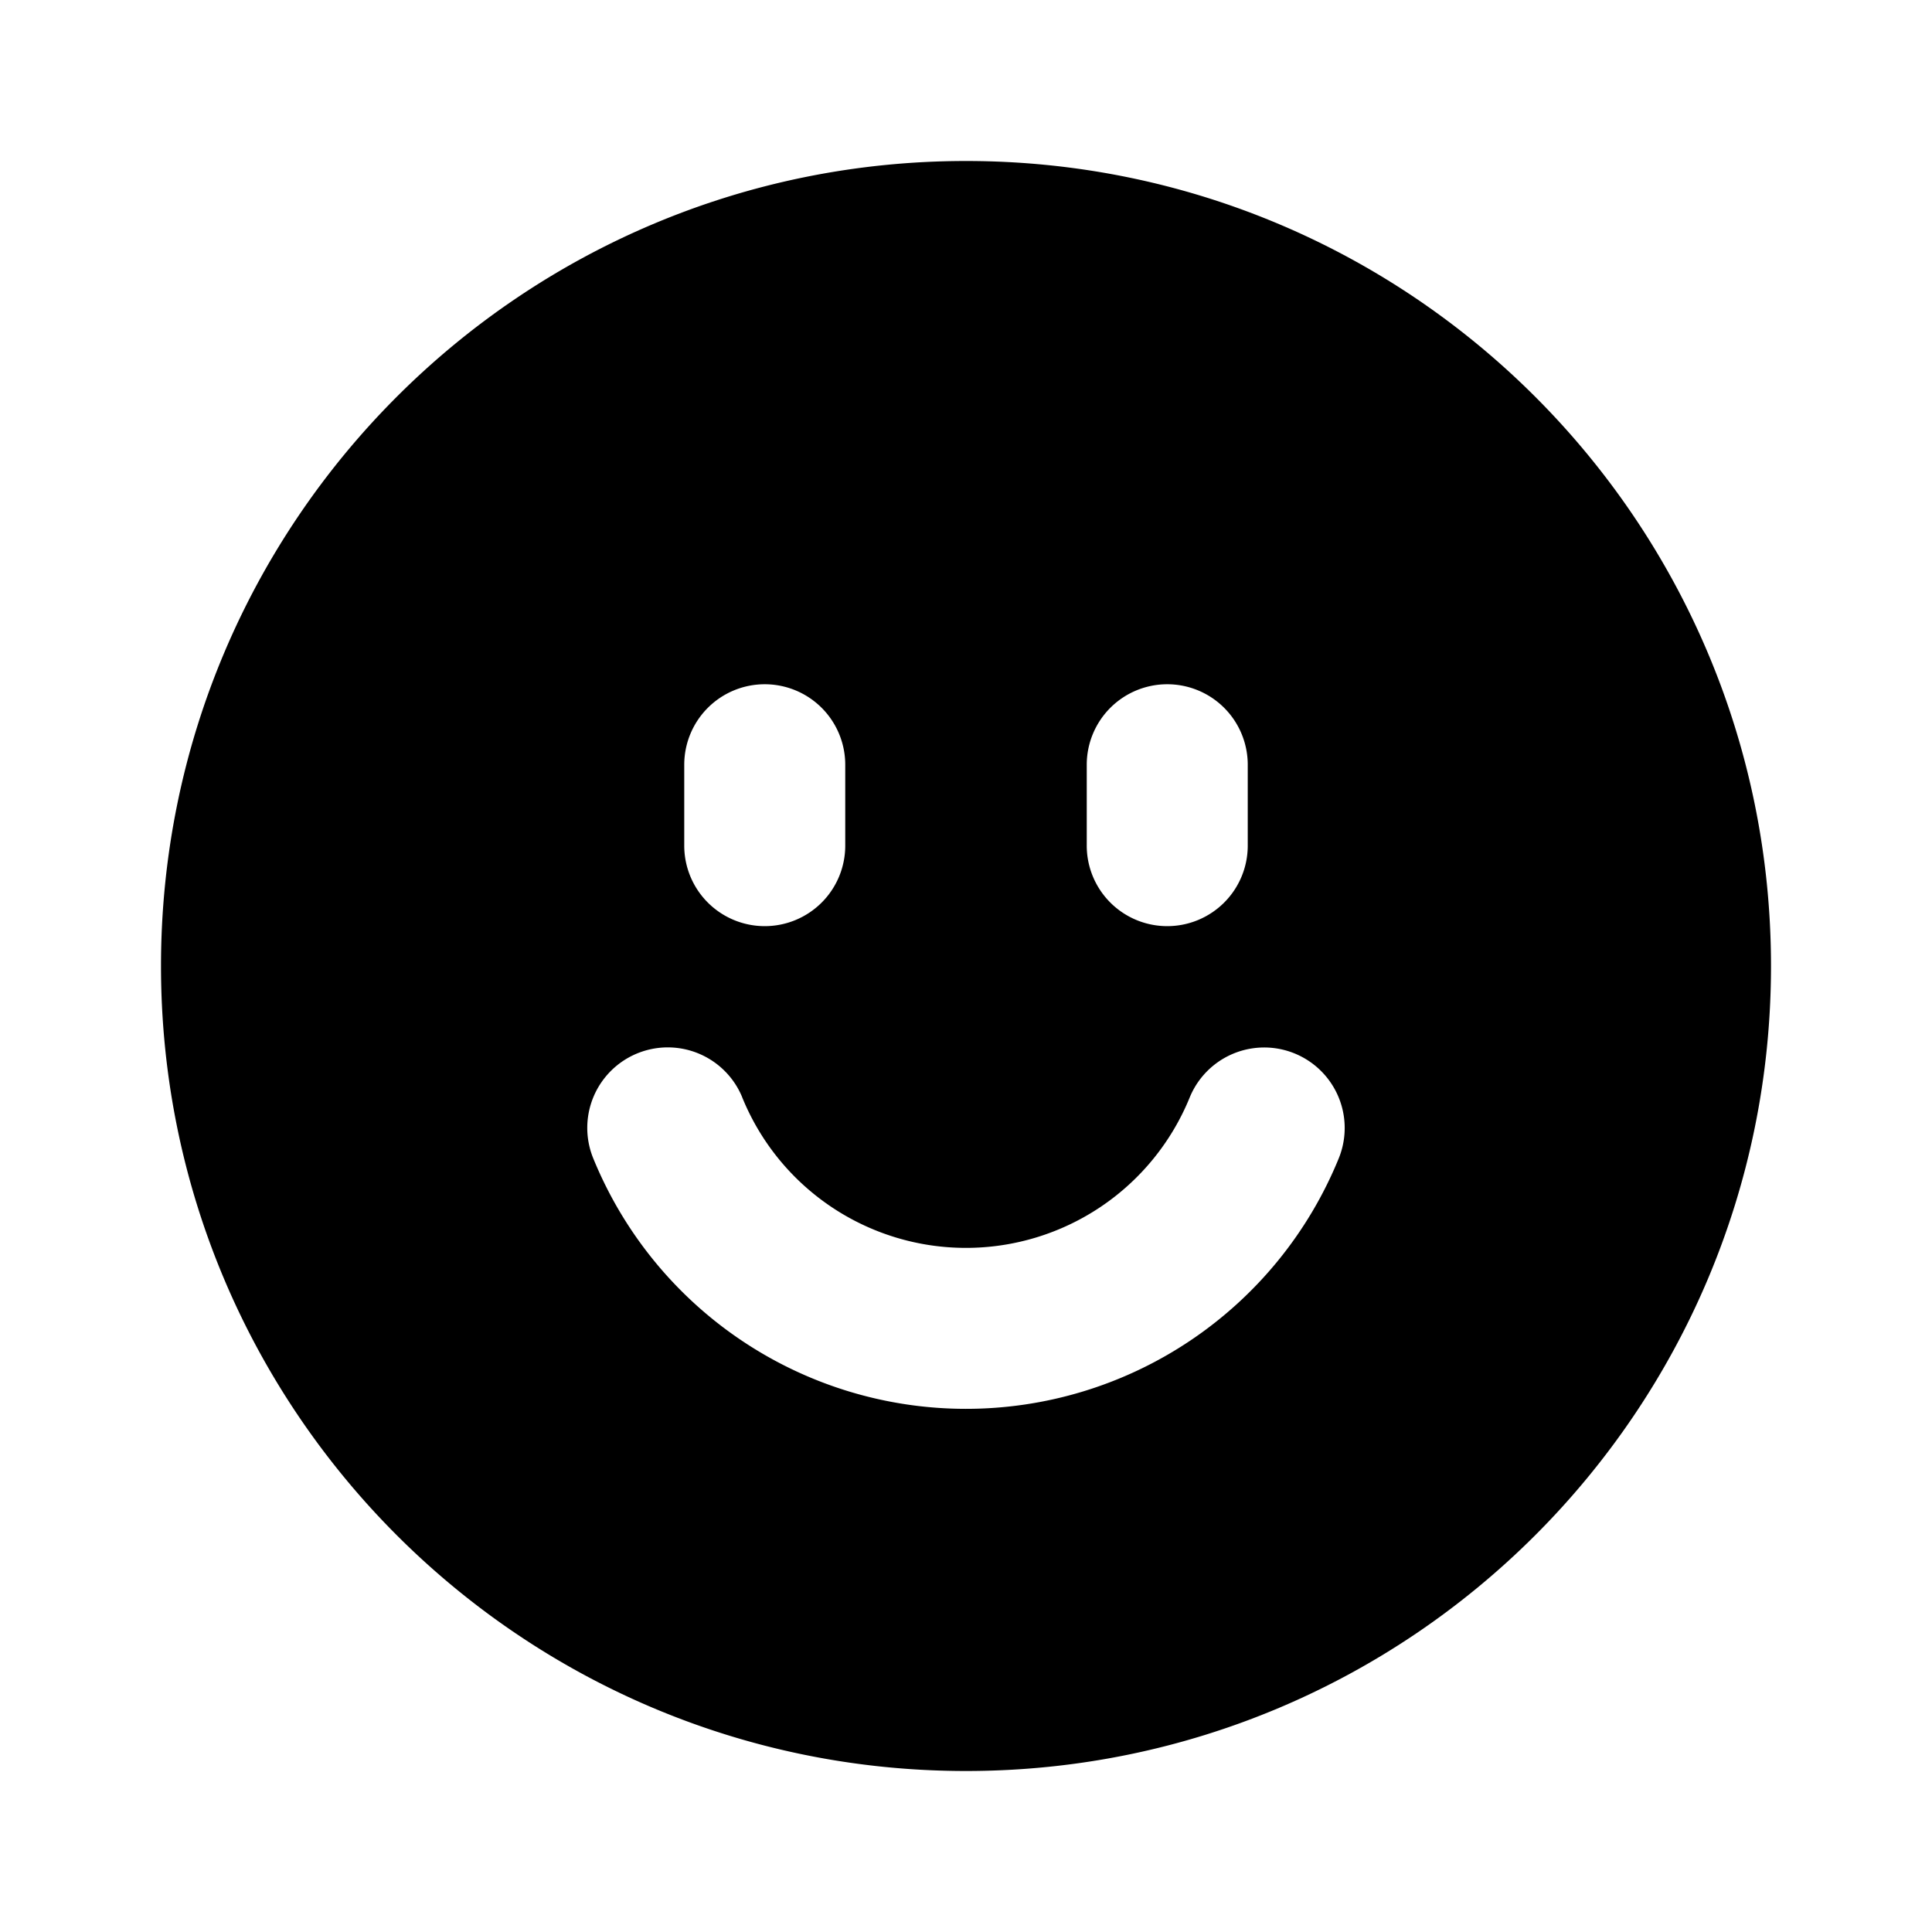 <svg xmlns="http://www.w3.org/2000/svg" viewBox="0 0 1024 1024" version="1.1"><path d="M512 85.333c235.648 0 426.667 191.019 426.667 426.667s-191.019 426.667-426.667 426.667S85.333 747.648 85.333 512 276.352 85.333 512 85.333z m-118.656 496.128a42.667 42.667 0 0 0-79.061 32.107 213.376 213.376 0 0 0 395.264 0.427 42.667 42.667 0 1 0-78.997-32.277 128.043 128.043 0 0 1-237.227-0.256zM405.333 362.667a42.667 42.667 0 0 0-42.667 42.667v42.667a42.667 42.667 0 1 0 85.333 0v-42.667a42.667 42.667 0 0 0-42.667-42.667z m213.333 0a42.667 42.667 0 0 0-42.667 42.667v42.667a42.667 42.667 0 1 0 85.333 0v-42.667a42.667 42.667 0 0 0-42.667-42.667z" p-id="15091"></path></svg>